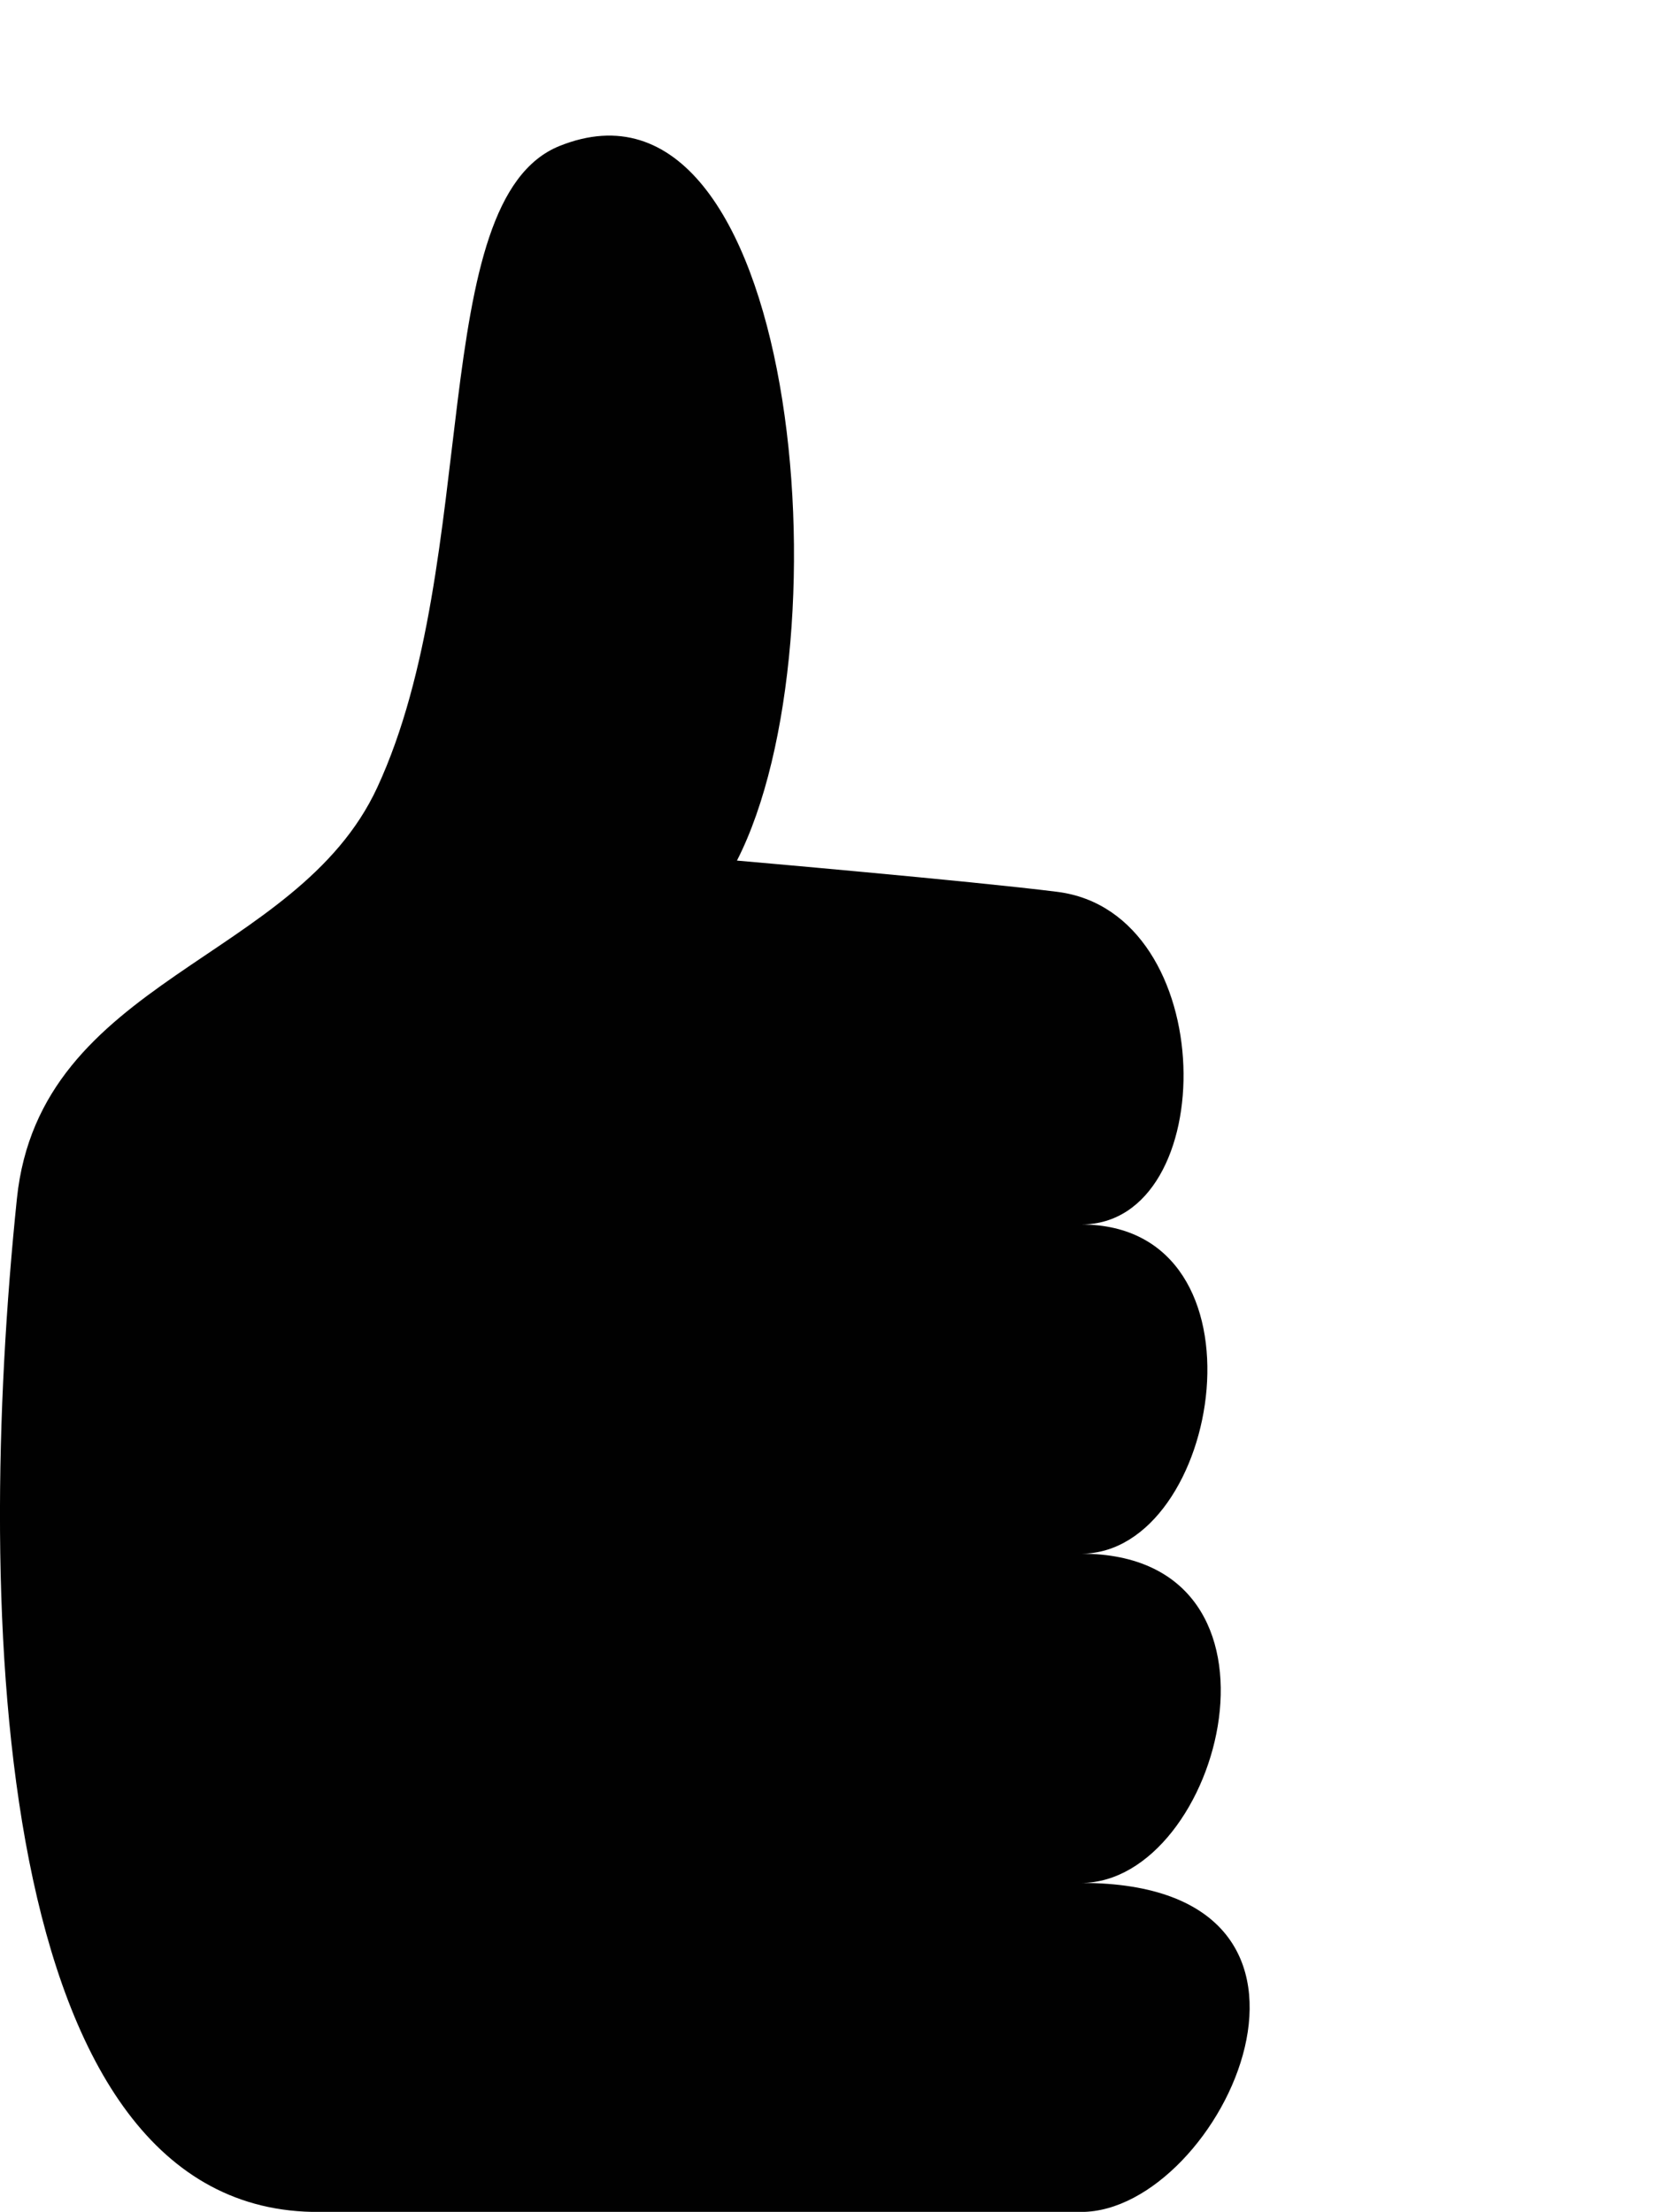 <?xml version="1.0" encoding="utf-8"?>
<!-- Generator: Adobe Illustrator 16.0.4, SVG Export Plug-In . SVG Version: 6.00 Build 0)  -->
<!DOCTYPE svg PUBLIC "-//W3C//DTD SVG 1.1//EN" "http://www.w3.org/Graphics/SVG/1.1/DTD/svg11.dtd">
<svg version="1.1" id="Layer_1" xmlns="http://www.w3.org/2000/svg" xmlns:xlink="http://www.w3.org/1999/xlink" x="0px" y="0px"
	 width="18.872px" height="25px" viewBox="0 0 18.872 25" enable-background="new 0 0 18.872 25" xml:space="preserve">
<g>
	<g>
		<g>
			<path fill="#010101" d="M6.323,1.65c2.684-1.079,3.283,5.578,2.005,8.077c0,0,2.653,0.231,3.618,0.353
				c1.857,0.231,1.857,3.76,0.272,3.76c2.194,0,1.585,3.721,0,3.721c2.565,0,1.585,3.721,0,3.721c3.344,0,1.585,3.719,0,3.719
				c-1.24,0-8.607,0-8.607,0c-3.71,0.027-3.902-6.795-3.42-11.453c0.258-2.496,3.16-2.678,4.072-4.647
				C5.451,6.337,4.807,2.261,6.323,1.65z"/>
		</g>
	</g>
</g>
</svg>
